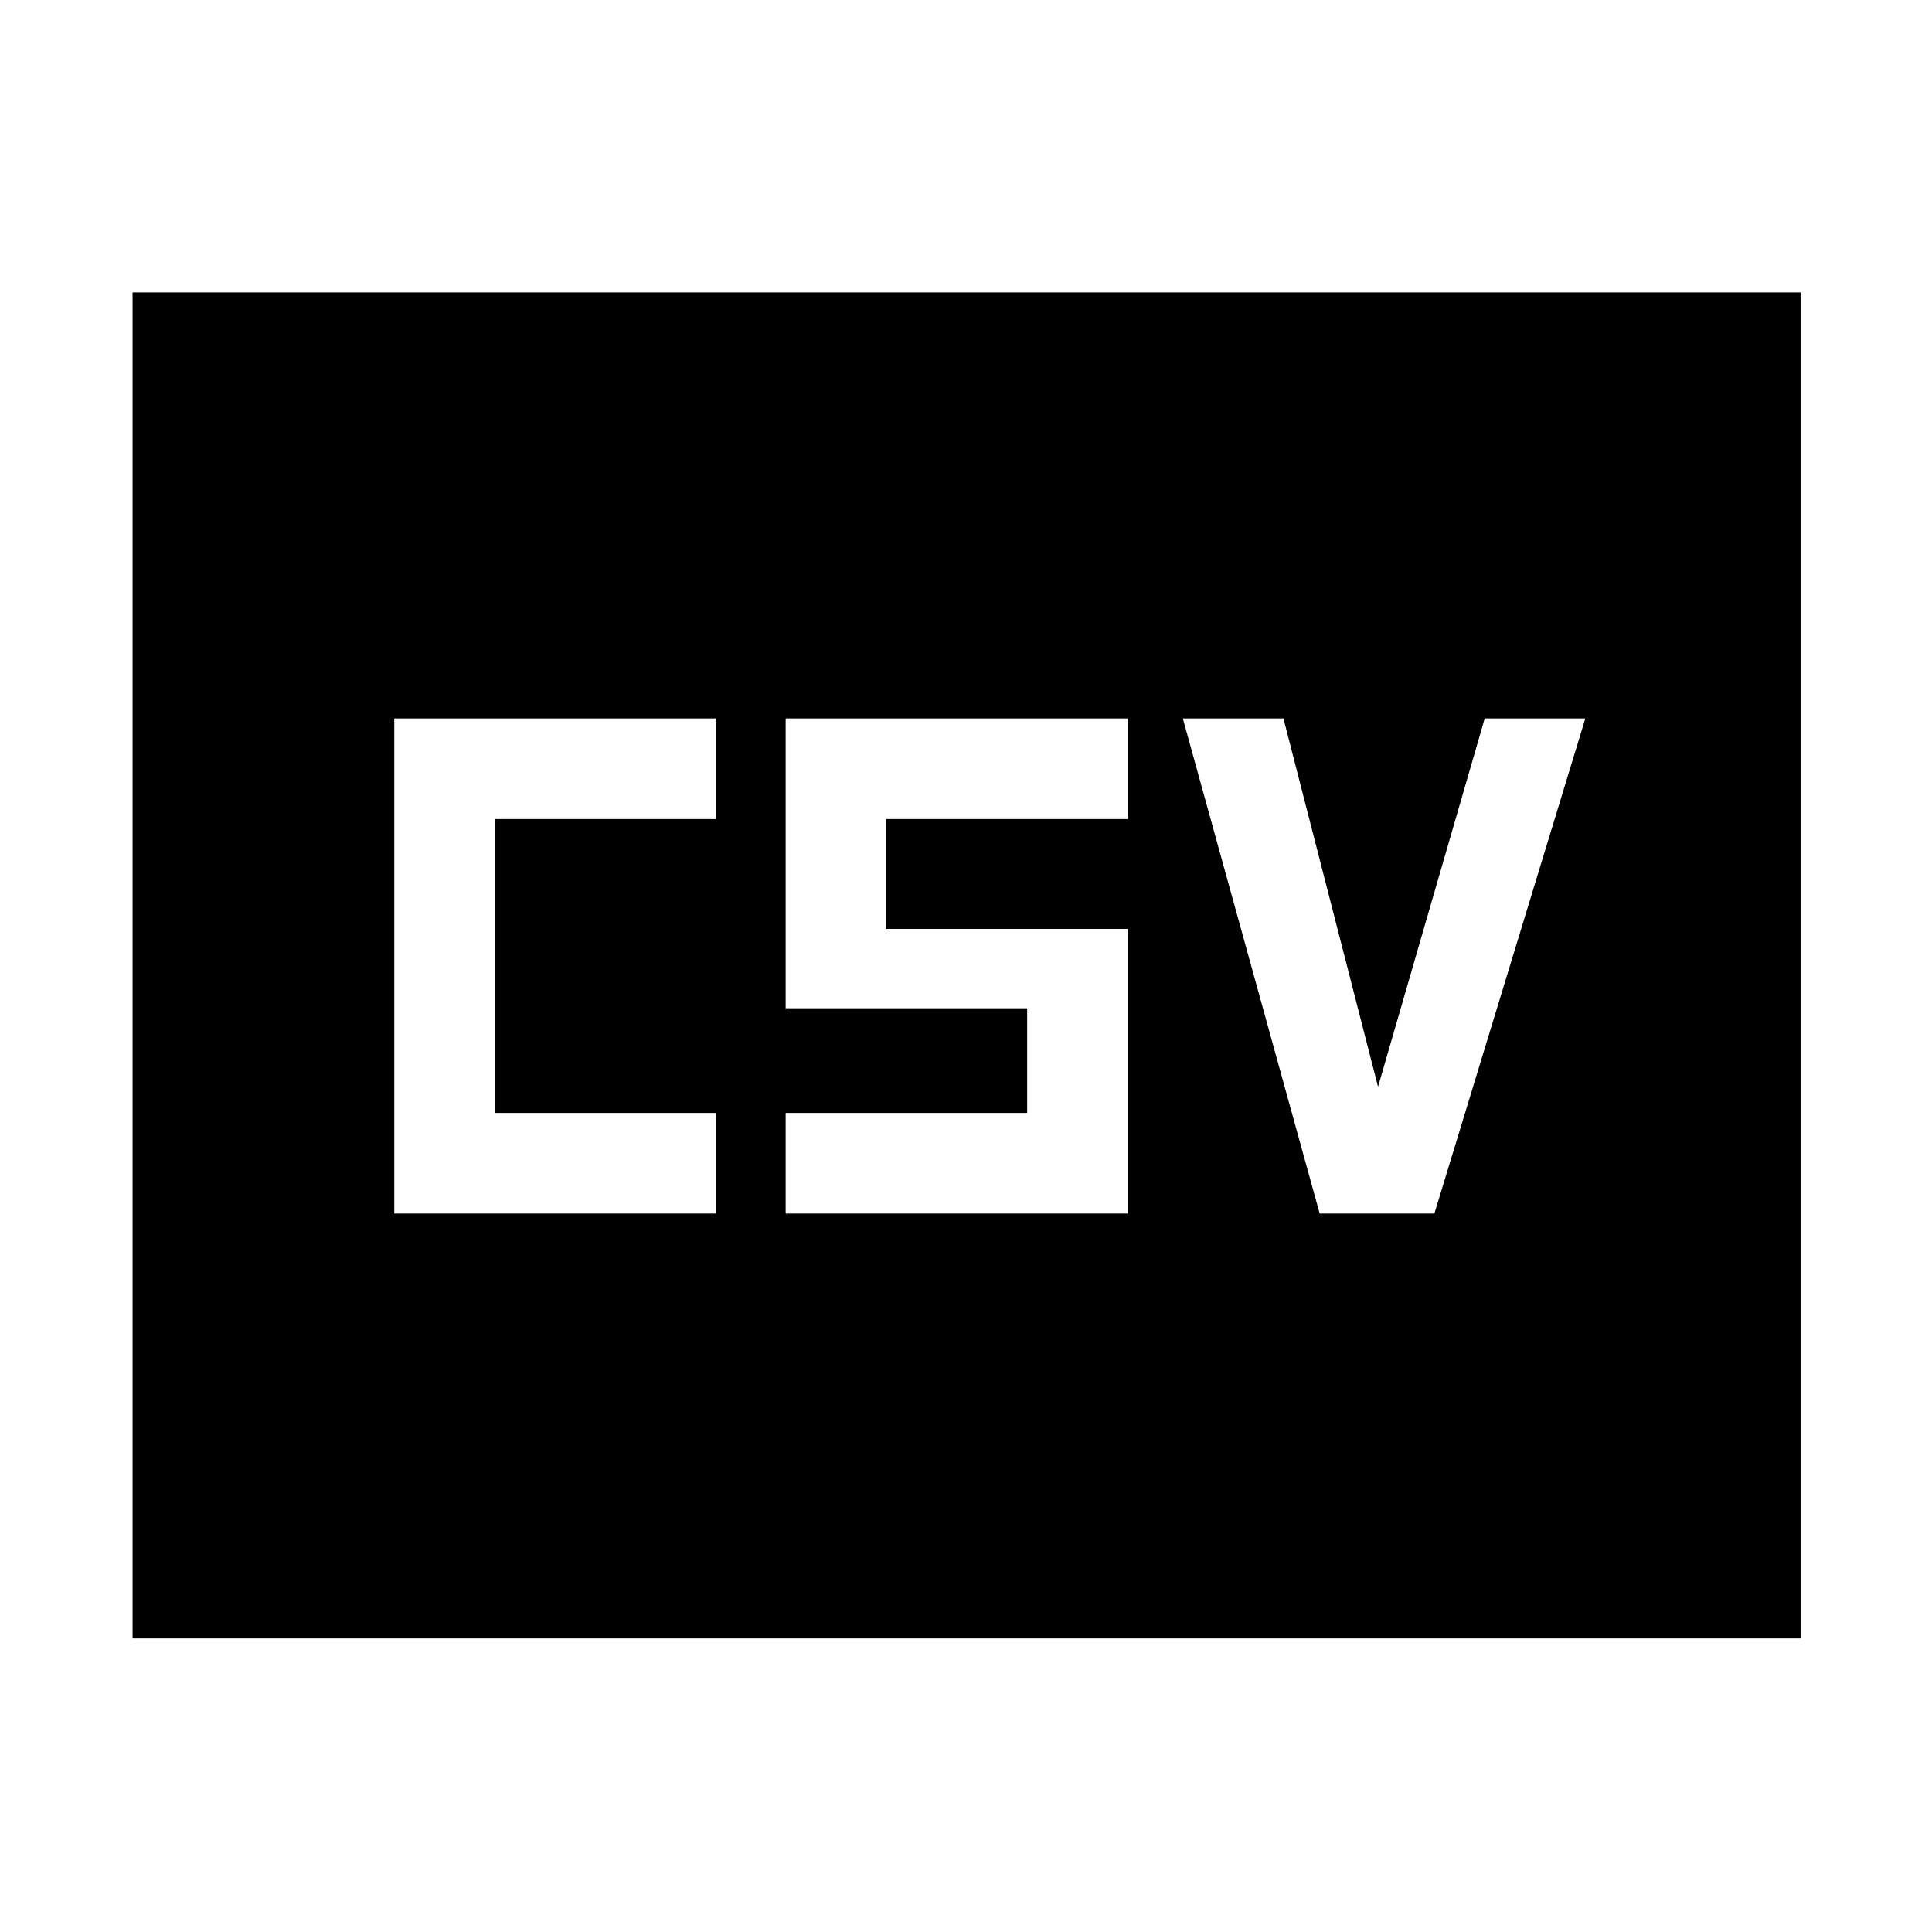 <svg xmlns="http://www.w3.org/2000/svg" height="48" viewBox="0 -960 960 960" width="48"><path d="M195.91-357h160v-50h-110v-146h110v-50h-160v246Zm194.48 0h170v-141.43h-120V-553h120v-50h-170v144h120v52h-120v50Zm265.35 0h57l75-246h-50l-53 183-47-183h-50l68 246ZM65.87-145.87V-814.7H894.7v668.83H65.87Z"/></svg>